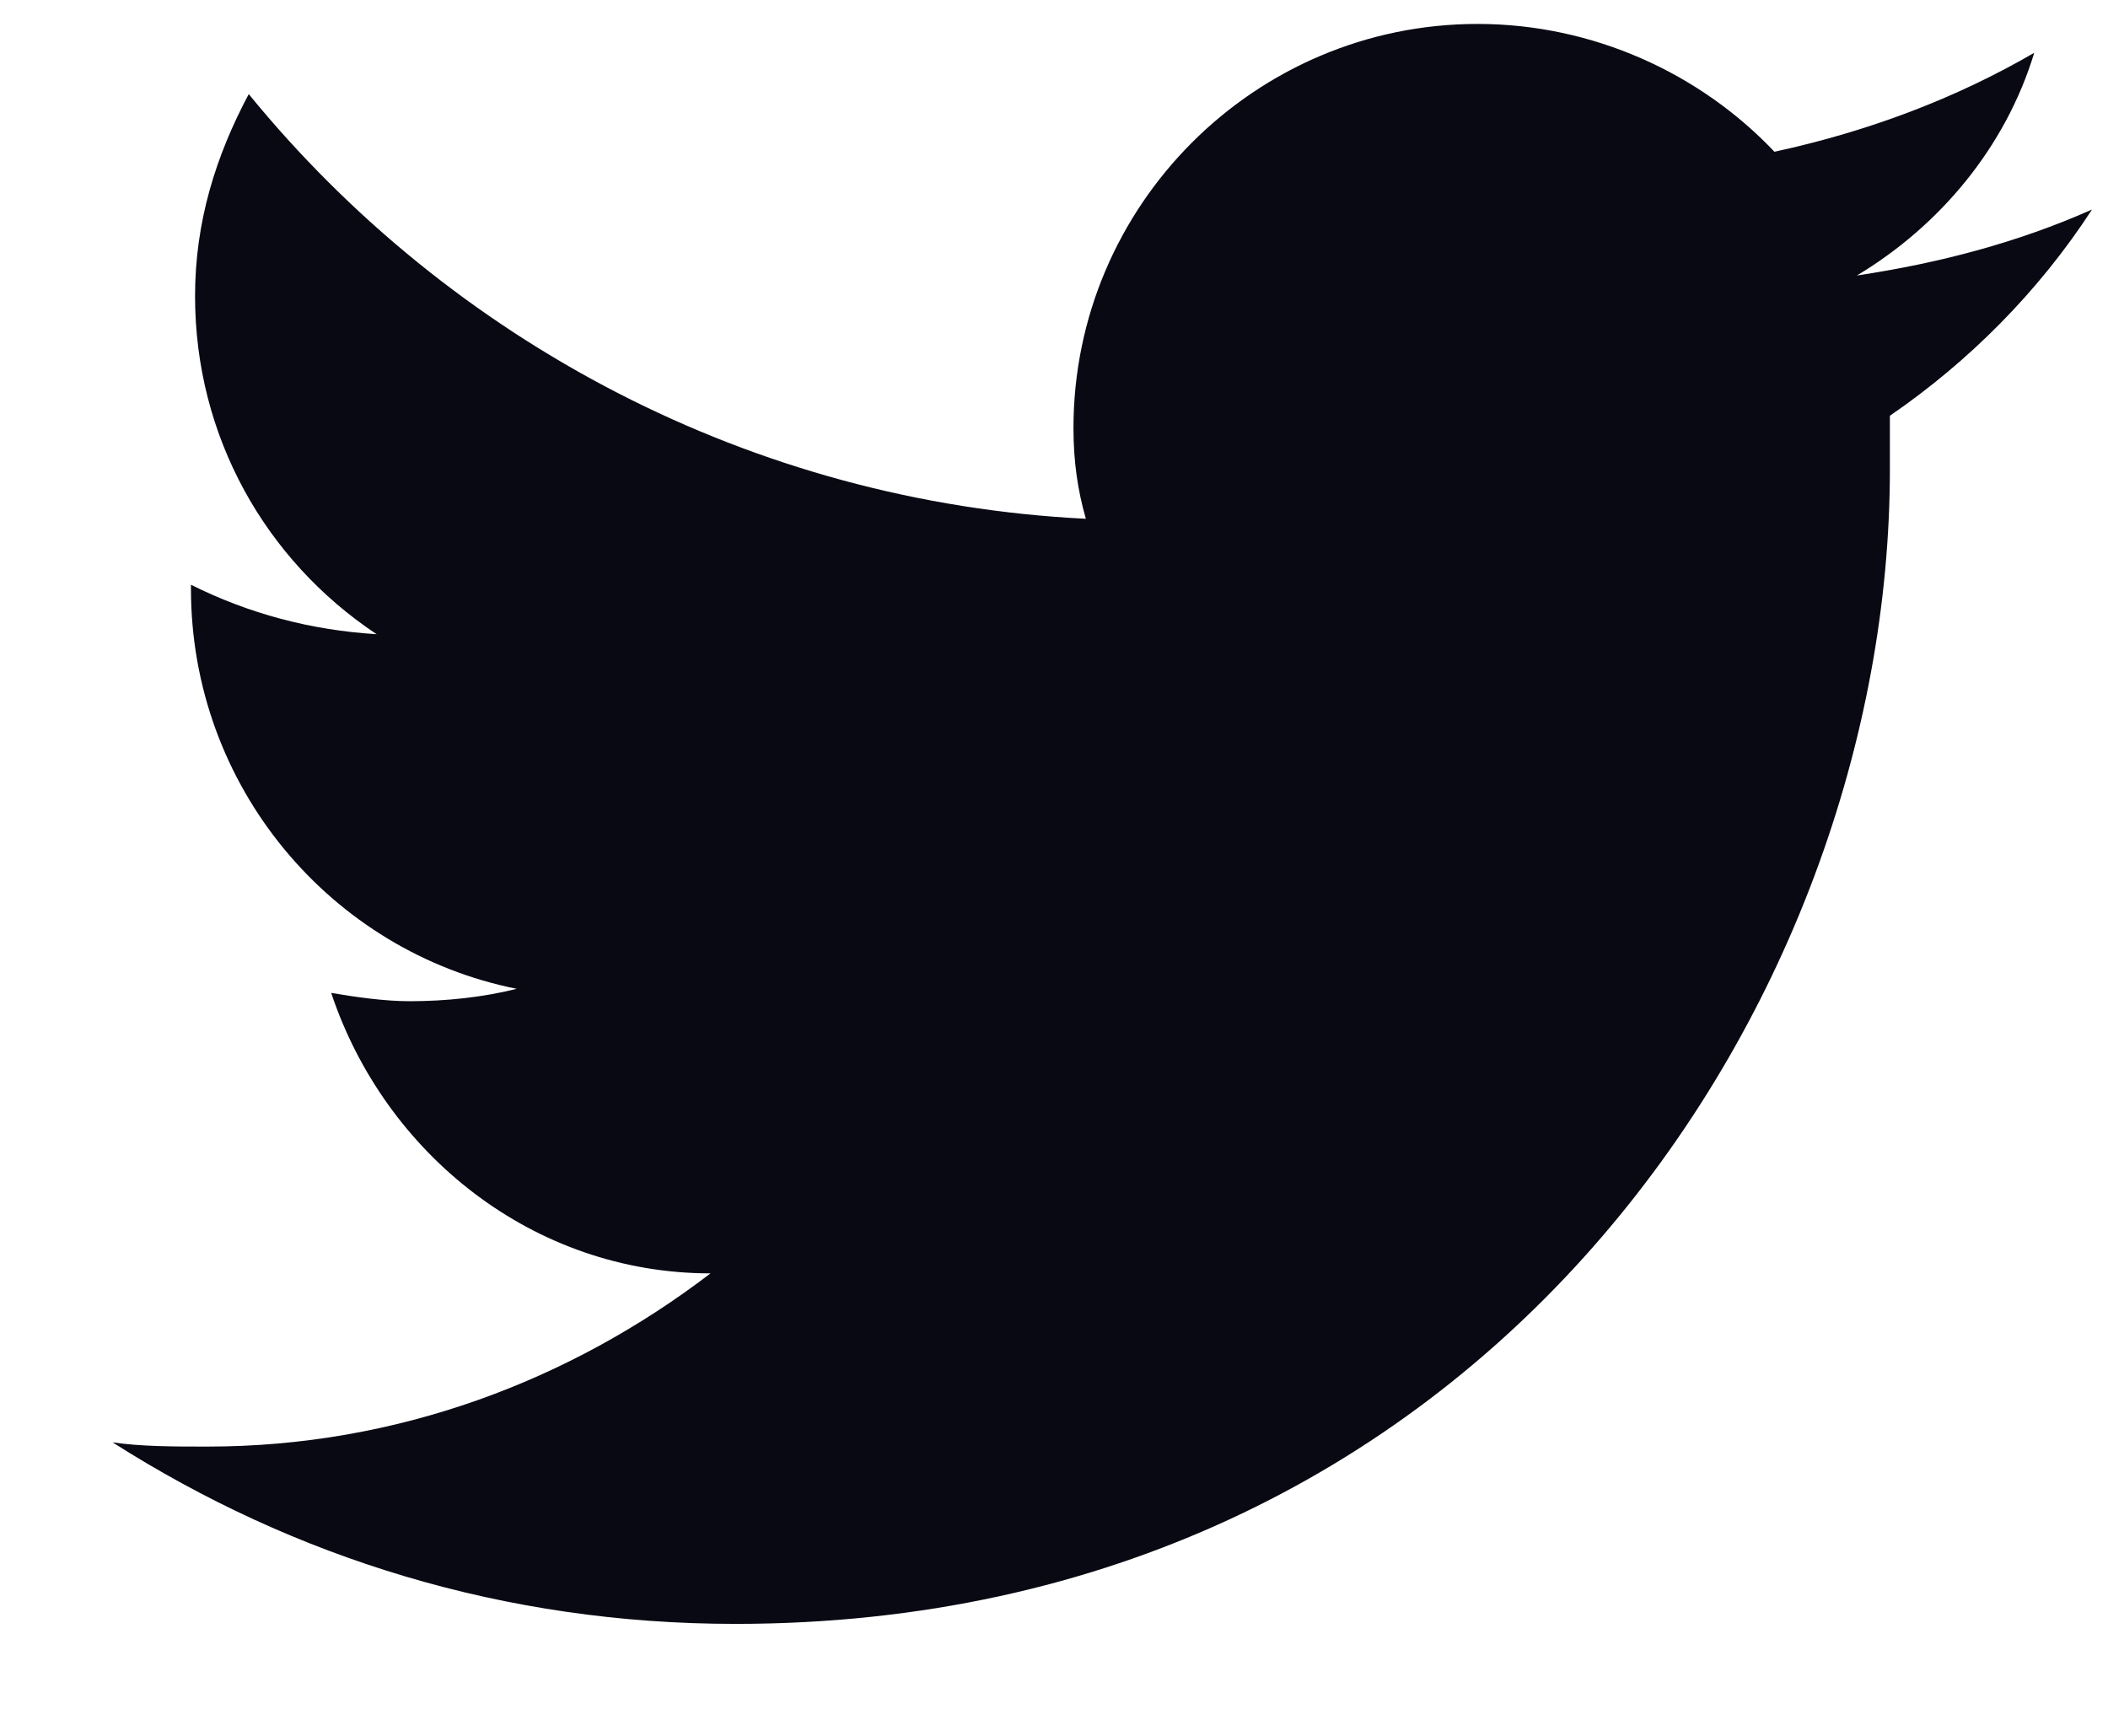 <svg width="17" height="14" viewBox="0 0 17 14" fill="none" xmlns="http://www.w3.org/2000/svg">
<path d="M16.871 1.69C16.272 1.956 15.64 2.122 14.975 2.222C15.64 1.823 16.173 1.191 16.405 0.426C15.774 0.792 15.075 1.058 14.31 1.224C13.712 0.592 12.847 0.193 11.916 0.193C10.12 0.193 8.657 1.657 8.657 3.452C8.657 3.718 8.69 3.951 8.757 4.184C6.063 4.051 3.635 2.754 2.006 0.759C1.74 1.258 1.573 1.79 1.573 2.388C1.573 3.519 2.139 4.517 3.037 5.115C2.504 5.082 2.006 4.949 1.54 4.716V4.749C1.54 6.346 2.671 7.676 4.167 7.975C3.901 8.042 3.602 8.075 3.303 8.075C3.103 8.075 2.87 8.042 2.671 8.008C3.103 9.305 4.3 10.27 5.73 10.27C4.6 11.134 3.203 11.667 1.673 11.667C1.407 11.667 1.141 11.667 0.908 11.633C2.371 12.565 4.067 13.097 5.93 13.097C11.949 13.097 15.241 8.108 15.241 3.785C15.241 3.652 15.241 3.486 15.241 3.353C15.873 2.92 16.439 2.355 16.871 1.69Z" fill="#090914"/>
</svg>
